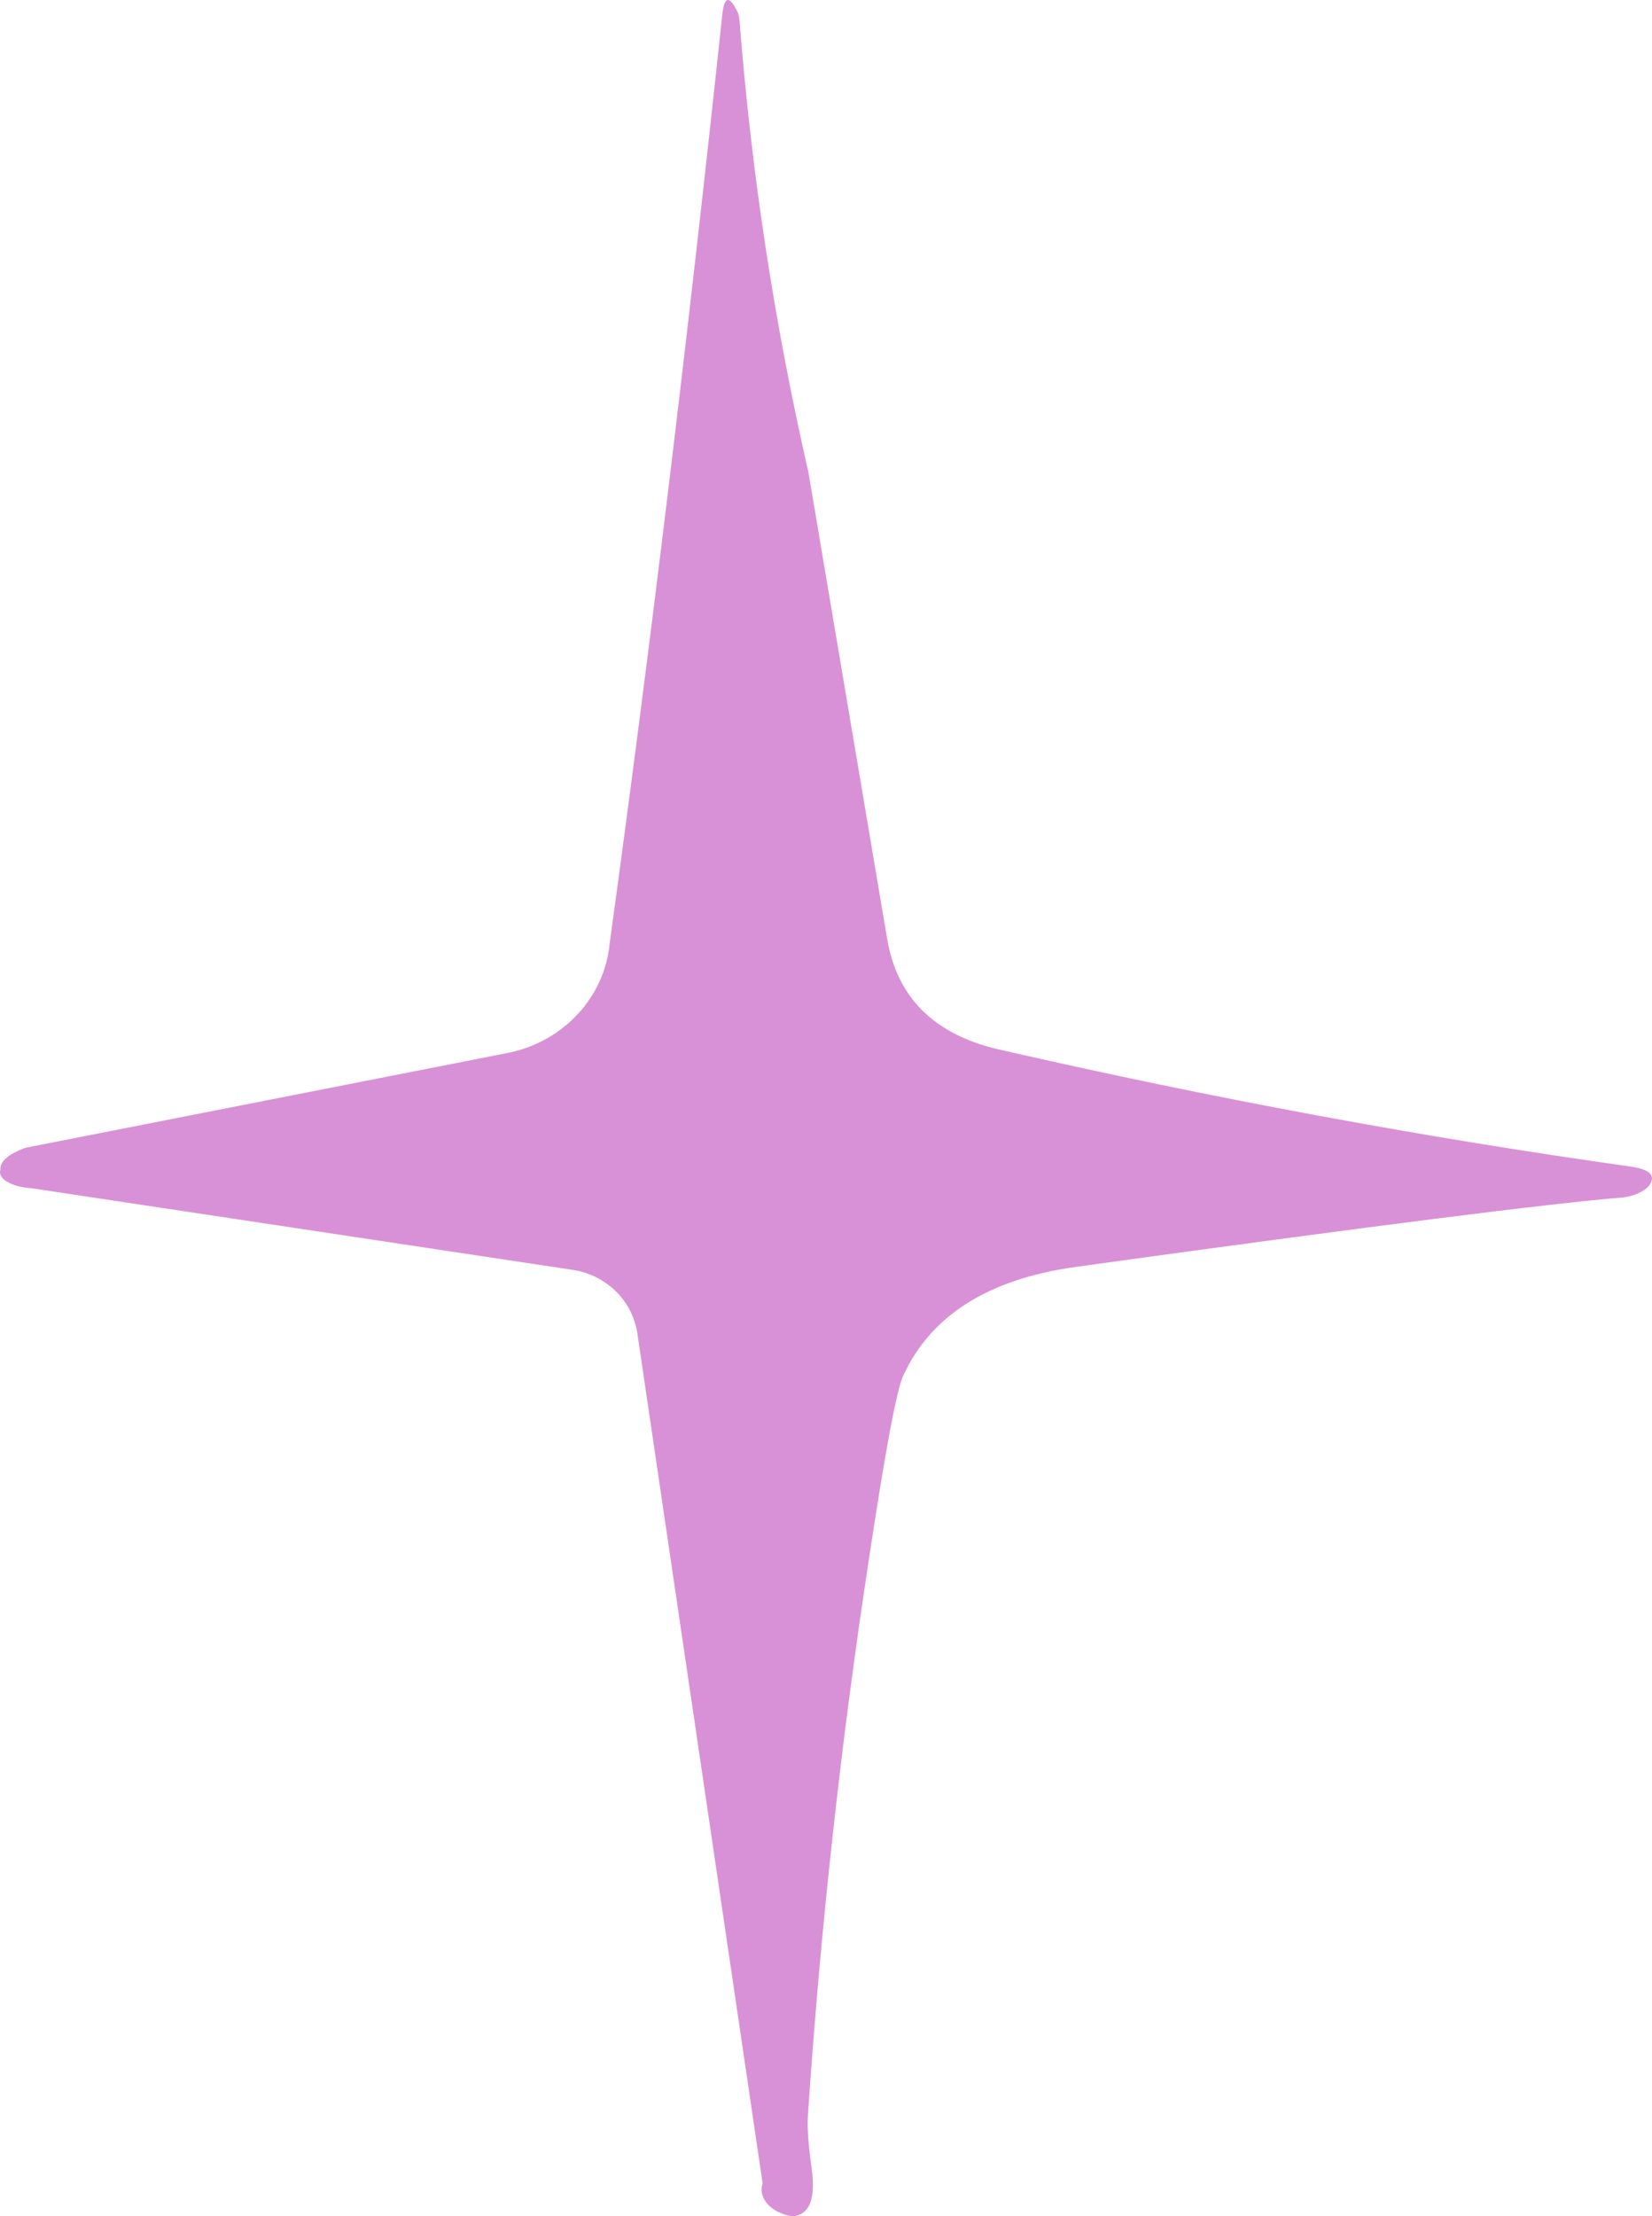 <?xml version="1.0" encoding="UTF-8" standalone="no"?><!-- Generator: Gravit.io --><svg xmlns="http://www.w3.org/2000/svg" xmlns:xlink="http://www.w3.org/1999/xlink" style="isolation:isolate" viewBox="1557.722 1826.714 30.667 41.136" width="30.667pt" height="41.136pt"><defs><clipPath id="_clipPath_vPFfhmIP8ETAYDKpr832WnR0JlN4TyHR"><rect x="1557.722" y="1826.714" width="30.667" height="41.136"/></clipPath></defs><g clip-path="url(#_clipPath_vPFfhmIP8ETAYDKpr832WnR0JlN4TyHR)"><rect x="1557.722" y="1826.714" width="30.667" height="41.136" style="fill:rgb(6,6,6)" fill-opacity="0"/><path d=" M 1572.729 1835.479 L 1574.189 1844.129 Q 1574.459 1845.769 1576.249 1846.189 Q 1582.179 1847.549 1588.009 1848.369 Q 1588.539 1848.449 1588.329 1848.729 C 1588.228 1848.836 1588.057 1848.912 1587.859 1848.939 Q 1585.859 1849.099 1577.689 1850.229 Q 1575.259 1850.569 1574.489 1852.249 Q 1574.309 1852.629 1573.859 1855.609 Q 1573.069 1860.769 1572.719 1865.989 Q 1572.699 1866.329 1572.789 1866.959 Q 1572.909 1867.829 1572.419 1867.849 C 1572.232 1867.817 1572.069 1867.735 1571.968 1867.62 C 1571.867 1867.506 1571.835 1867.369 1571.879 1867.239 L 1569.559 1851.499 C 1569.484 1850.89 1569.01 1850.399 1568.389 1850.289 L 1558.309 1848.769 C 1557.934 1848.744 1557.675 1848.592 1557.729 1848.429 Q 1557.709 1848.199 1558.189 1848.019 L 1567.189 1846.249 C 1568.199 1846.029 1568.945 1845.214 1569.039 1844.229 Q 1570.169 1836.009 1571.129 1826.999 Q 1571.179 1826.489 1571.389 1826.889 Q 1571.439 1826.969 1571.449 1827.079 Q 1571.779 1831.329 1572.729 1835.479 Z " fill="rgb(216,145,214)"/></g></svg>